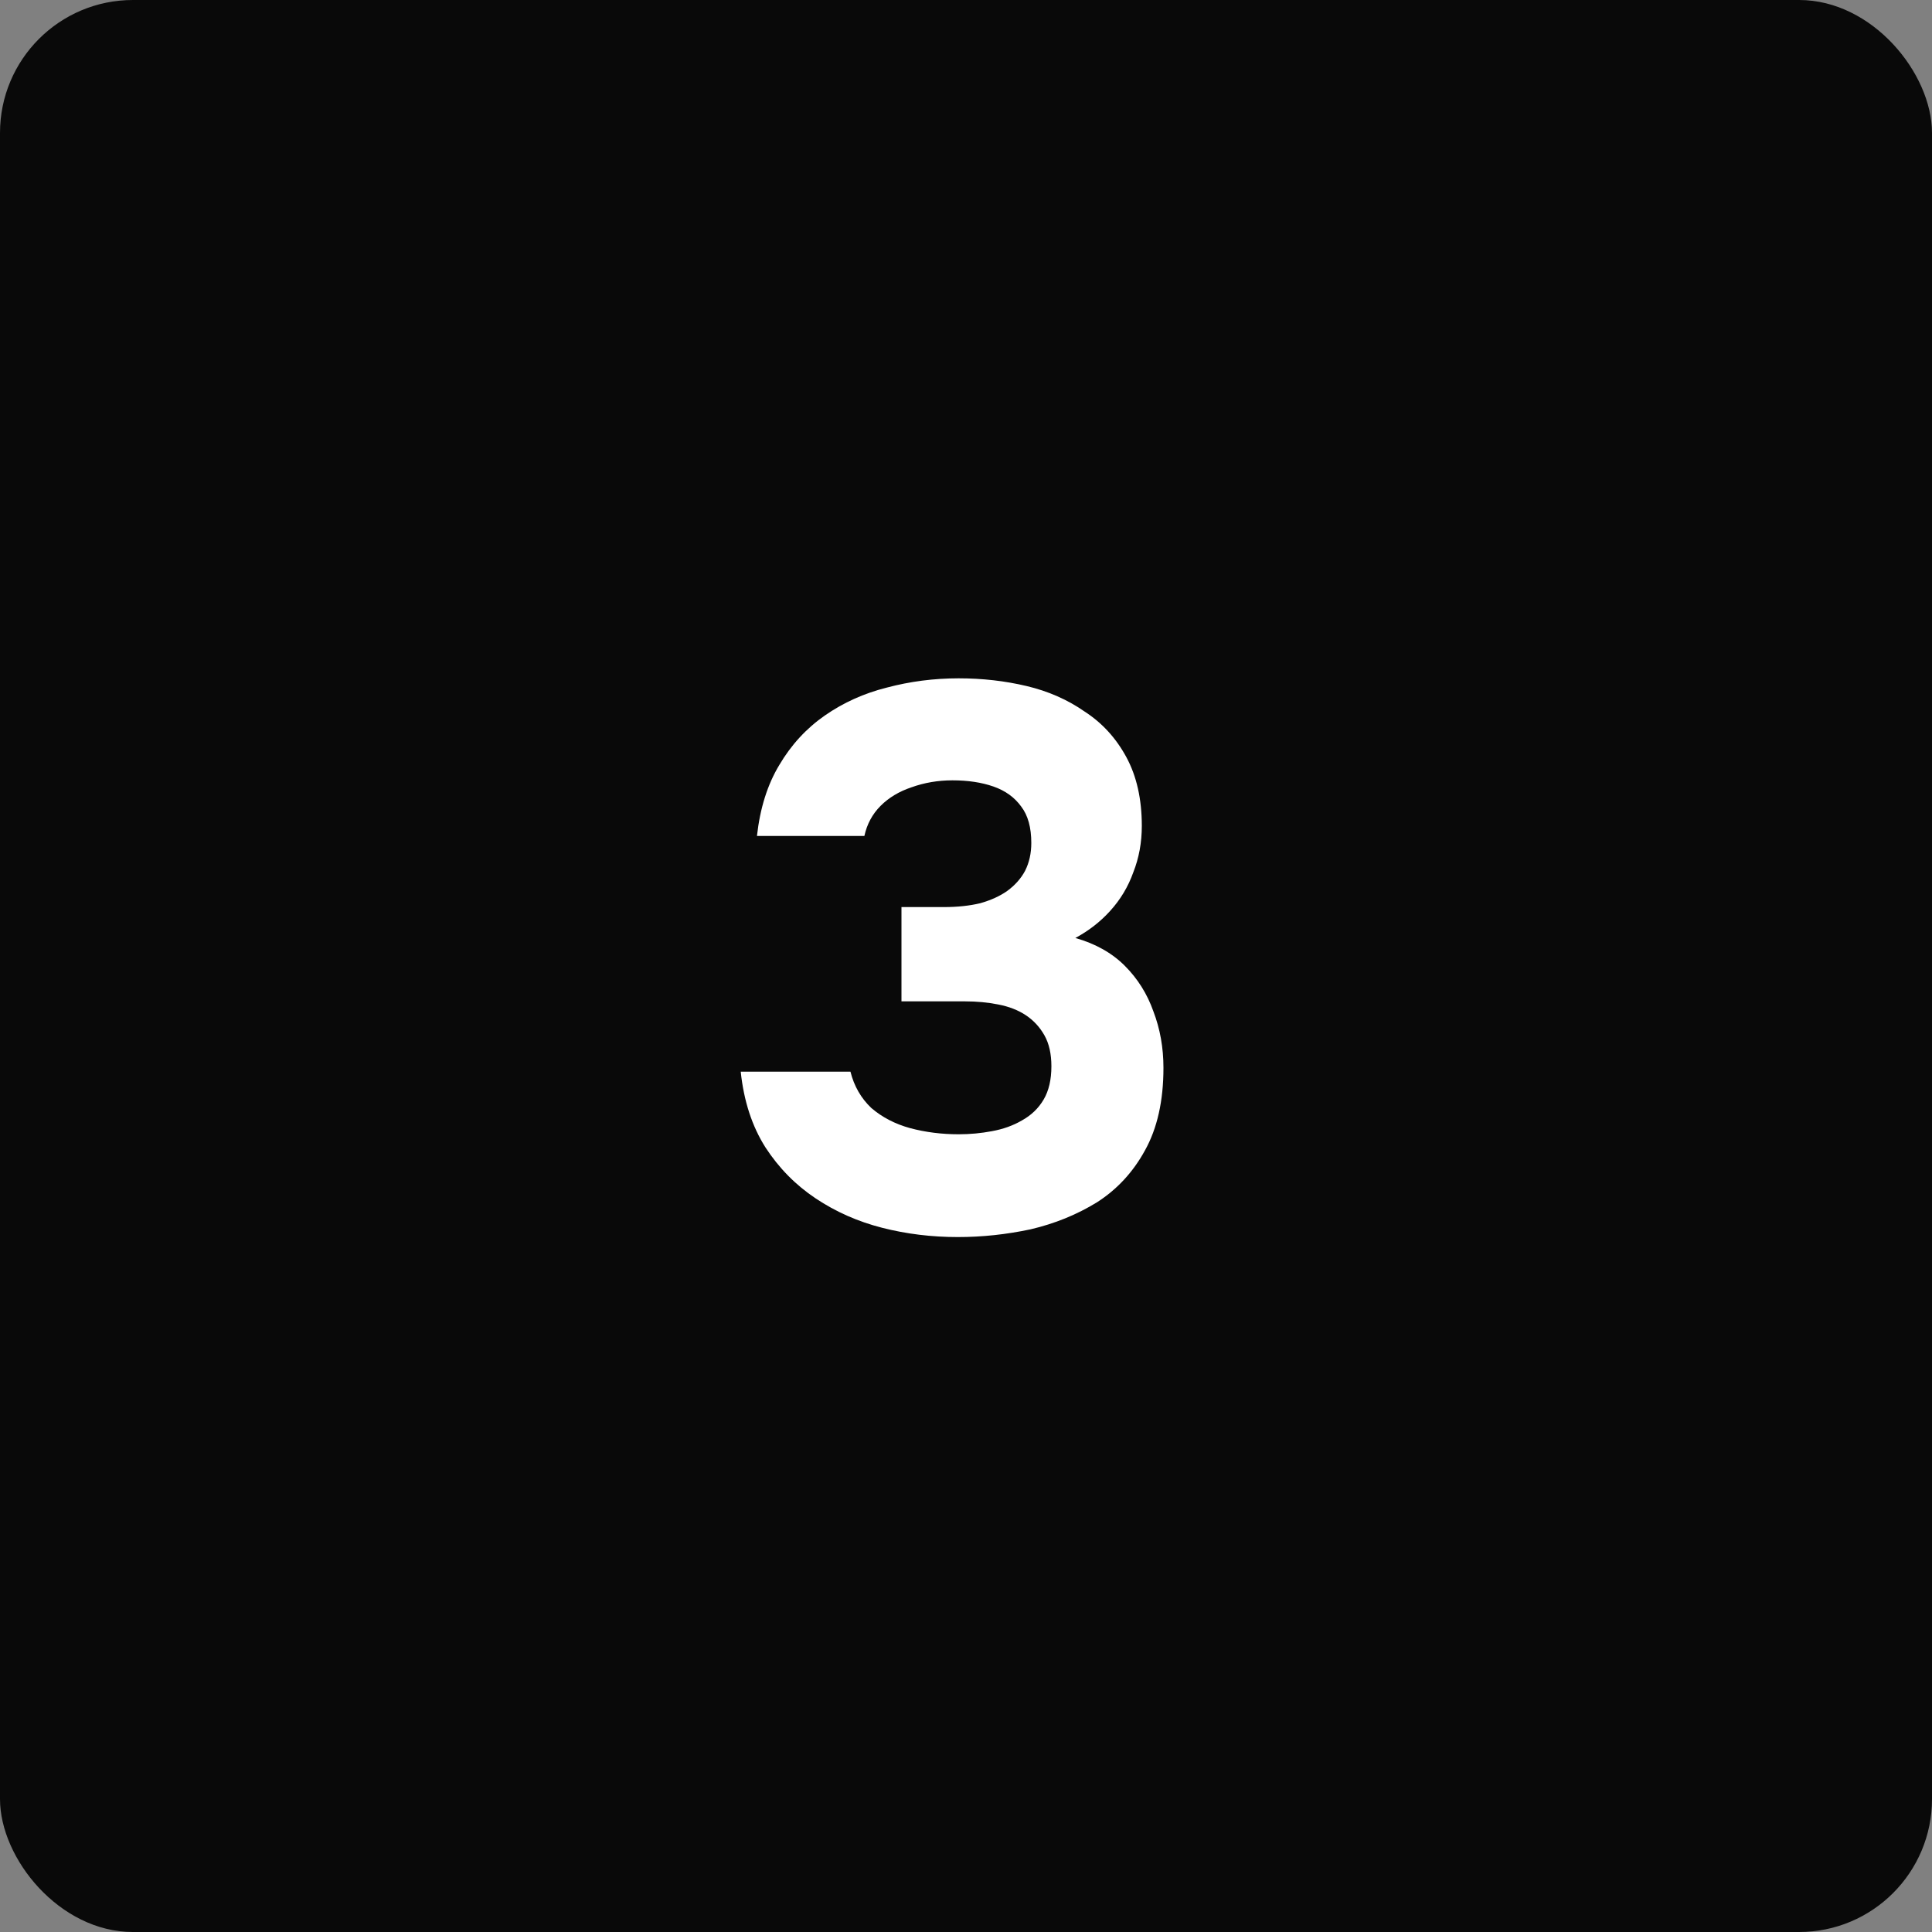 <svg width="80" height="80" viewBox="0 0 80 80" fill="none" xmlns="http://www.w3.org/2000/svg">
<rect x="0" y="0" width="80" height="80" fill="#808080" stroke="none"/>
<rect width="80" height="80" rx="5.504" fill="#090909"/>
<path d="M39.664 51.224C38.576 51.224 37.531 51.096 36.528 50.84C35.525 50.584 34.608 50.179 33.776 49.624C32.944 49.069 32.251 48.365 31.696 47.512C31.141 46.637 30.8 45.592 30.672 44.376H35.216C35.365 44.973 35.653 45.475 36.08 45.88C36.528 46.264 37.061 46.541 37.68 46.712C38.32 46.883 38.992 46.968 39.696 46.968C40.165 46.968 40.624 46.925 41.072 46.84C41.541 46.755 41.957 46.605 42.32 46.392C42.704 46.179 43.003 45.891 43.216 45.528C43.429 45.165 43.536 44.707 43.536 44.152C43.536 43.64 43.44 43.213 43.248 42.872C43.056 42.531 42.8 42.253 42.48 42.04C42.16 41.827 41.776 41.677 41.328 41.592C40.901 41.507 40.443 41.464 39.952 41.464H37.328V37.56H39.088C39.643 37.56 40.144 37.507 40.592 37.4C41.04 37.272 41.413 37.101 41.712 36.888C42.032 36.653 42.277 36.376 42.448 36.056C42.619 35.715 42.704 35.331 42.704 34.904C42.704 34.264 42.565 33.763 42.288 33.4C42.011 33.016 41.627 32.739 41.136 32.568C40.645 32.397 40.08 32.312 39.44 32.312C38.843 32.312 38.277 32.408 37.744 32.6C37.232 32.771 36.805 33.027 36.464 33.368C36.123 33.709 35.899 34.125 35.792 34.616H31.344C31.472 33.464 31.781 32.483 32.272 31.672C32.763 30.84 33.392 30.157 34.16 29.624C34.928 29.091 35.781 28.707 36.72 28.472C37.68 28.216 38.672 28.088 39.696 28.088C40.677 28.088 41.616 28.195 42.512 28.408C43.408 28.621 44.208 28.973 44.912 29.464C45.637 29.933 46.213 30.563 46.64 31.352C47.067 32.141 47.28 33.091 47.28 34.2C47.28 34.883 47.163 35.523 46.928 36.12C46.715 36.717 46.395 37.251 45.968 37.72C45.563 38.168 45.083 38.541 44.528 38.84C45.36 39.075 46.043 39.459 46.576 39.992C47.109 40.525 47.504 41.155 47.76 41.88C48.037 42.605 48.176 43.384 48.176 44.216C48.176 45.581 47.92 46.723 47.408 47.64C46.917 48.536 46.256 49.251 45.424 49.784C44.592 50.296 43.675 50.669 42.672 50.904C41.669 51.117 40.667 51.224 39.664 51.224Z" fill="white"/>
</svg>

